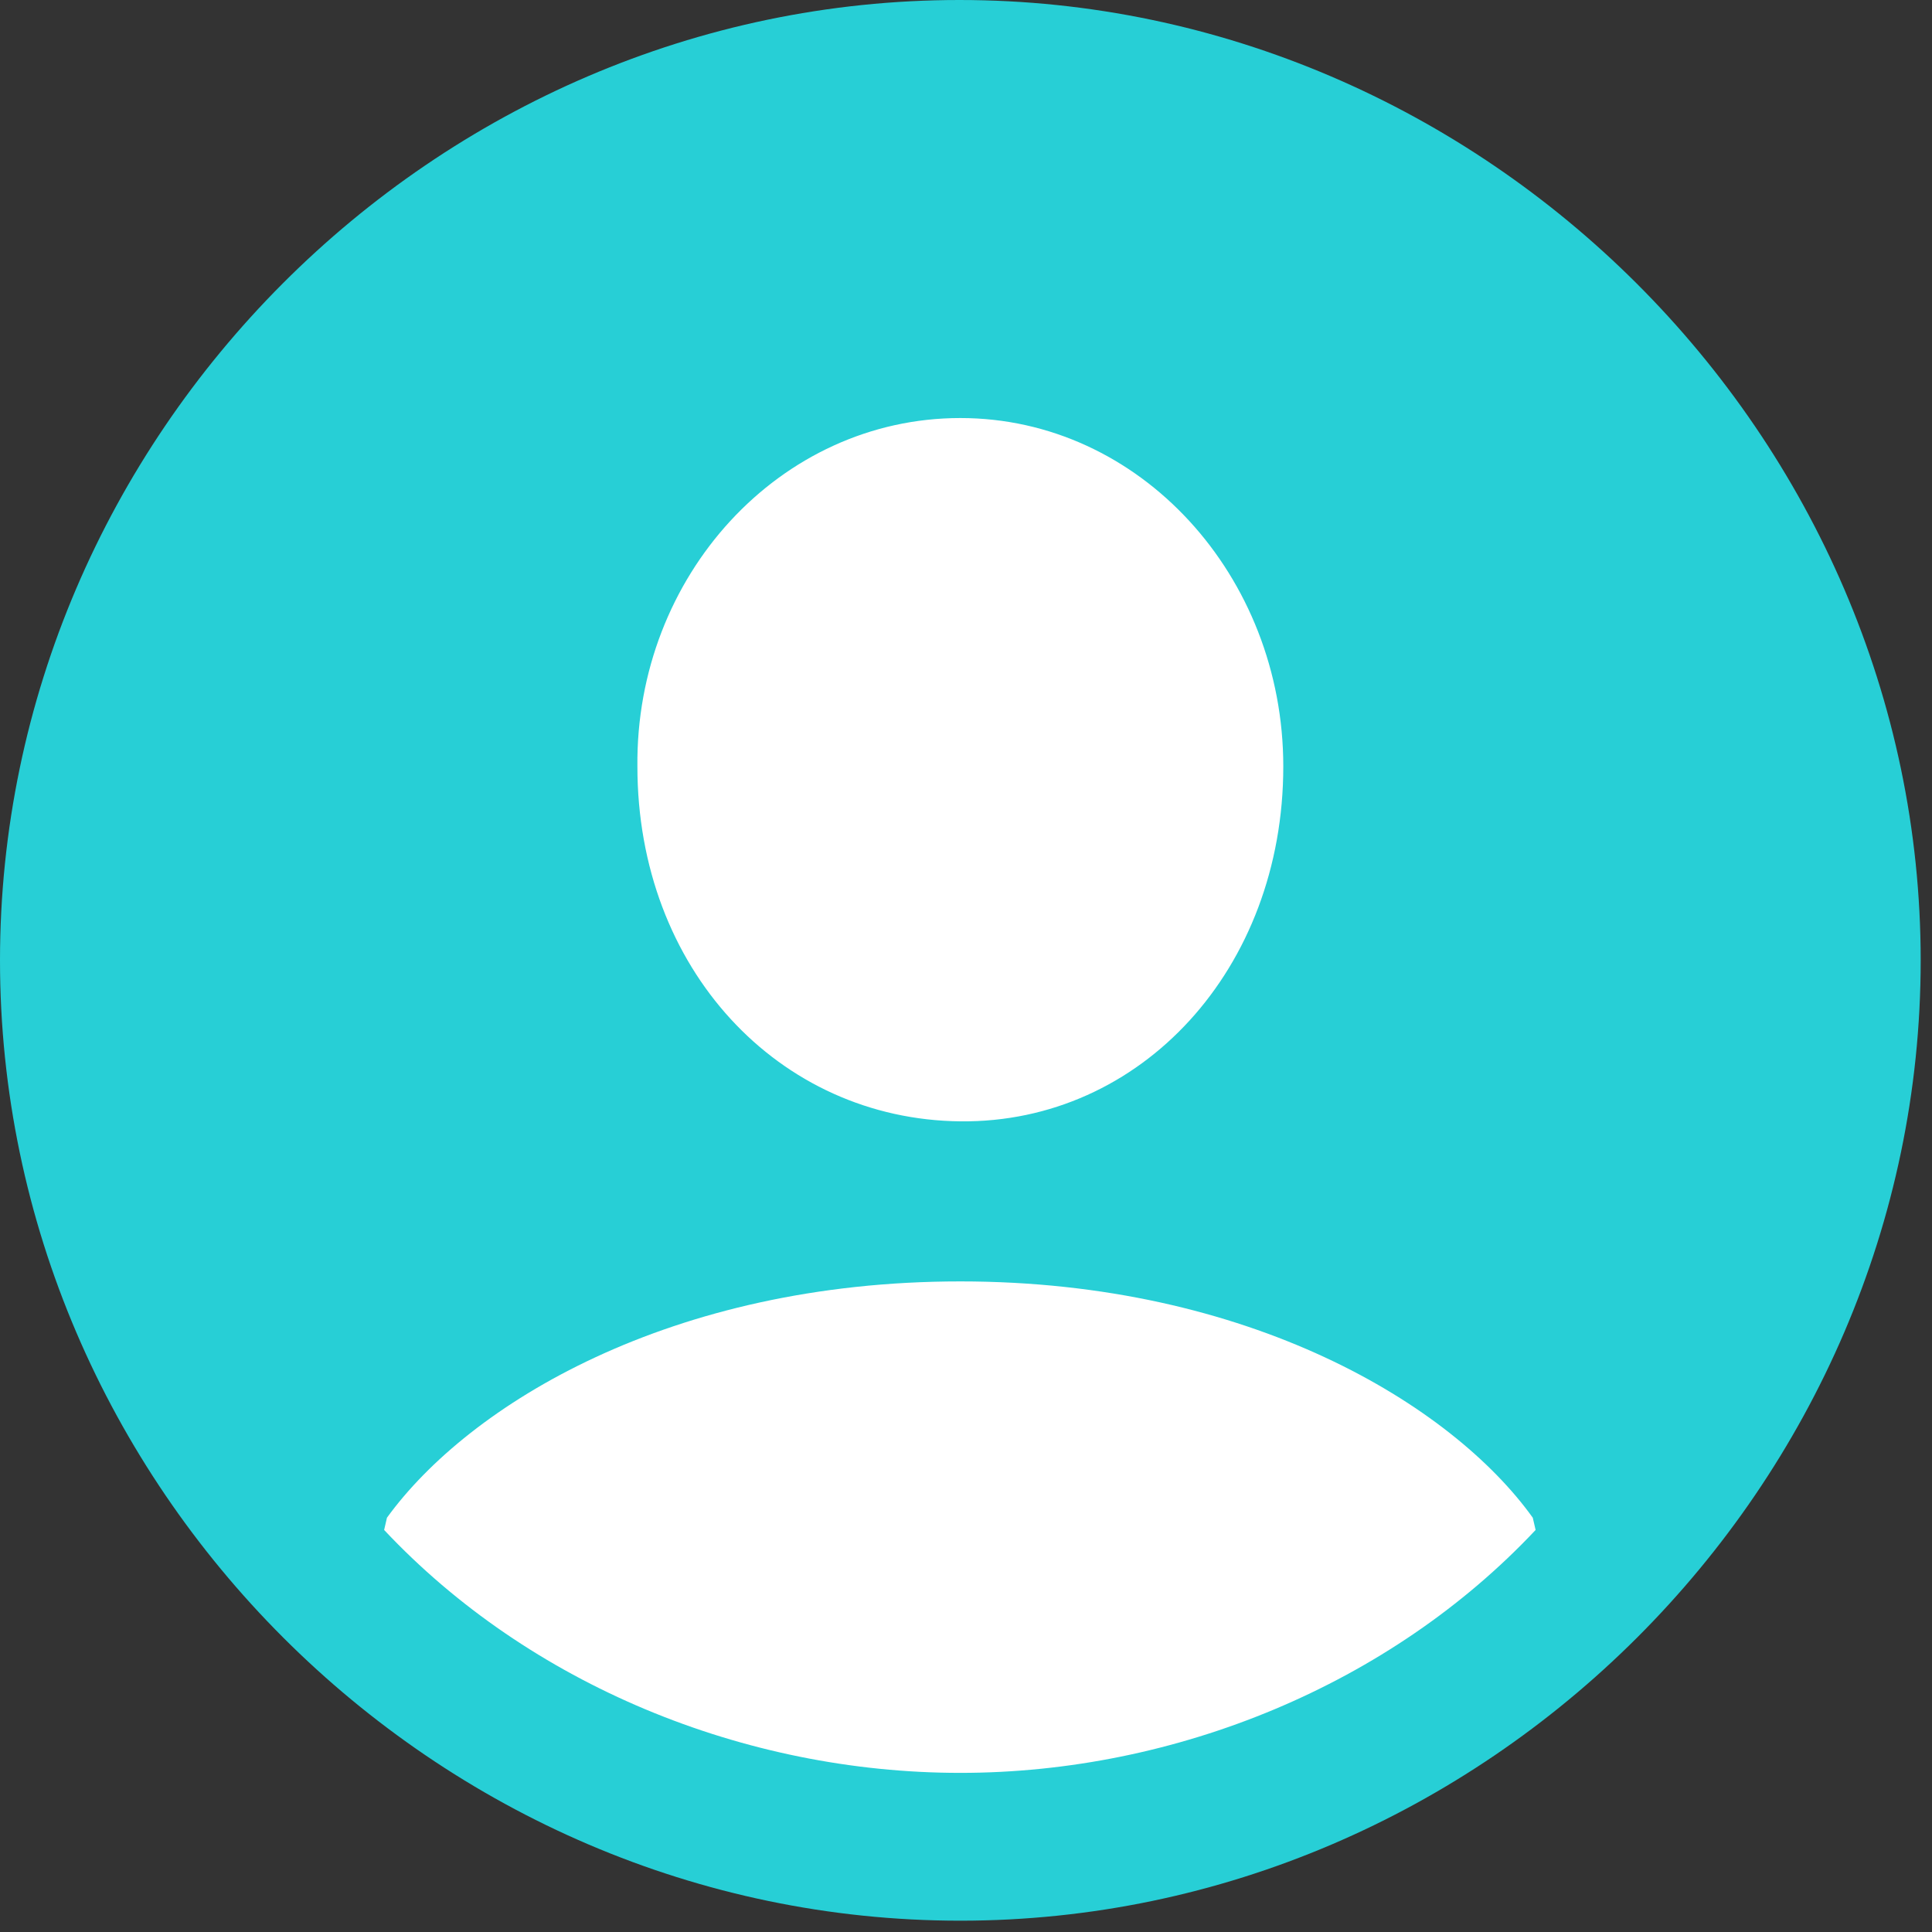 <svg width="146" height="146" viewBox="0 0 146 146" fill="none" xmlns="http://www.w3.org/2000/svg">
<rect x="0" y="0" width="146" height="146" fill="#333333" stroke="none"/>
<circle cx="73" cy="73" r="70" fill="white"/>
<path d="M72.572 145.145C112.203 145.145 145.145 112.274 145.145 72.573C145.145 32.942 112.132 0 72.501 0C32.8 0 0 32.942 0 72.573C0 112.274 32.871 145.145 72.572 145.145ZM72.572 31.591C86.162 31.591 96.977 43.544 96.977 57.916C96.977 73.213 86.233 84.882 72.572 84.739C58.841 84.597 48.168 73.213 48.168 57.916C48.026 43.544 58.912 31.591 72.572 31.591ZM115.831 114.693L116.045 115.618C105.088 127.287 88.866 133.975 72.572 133.975C56.208 133.975 39.986 127.287 29.029 115.618L29.242 114.693C35.432 106.155 50.658 96.835 72.572 96.835C94.415 96.835 109.713 106.155 115.831 114.693Z" fill="#27CFD6"/>
</svg>

